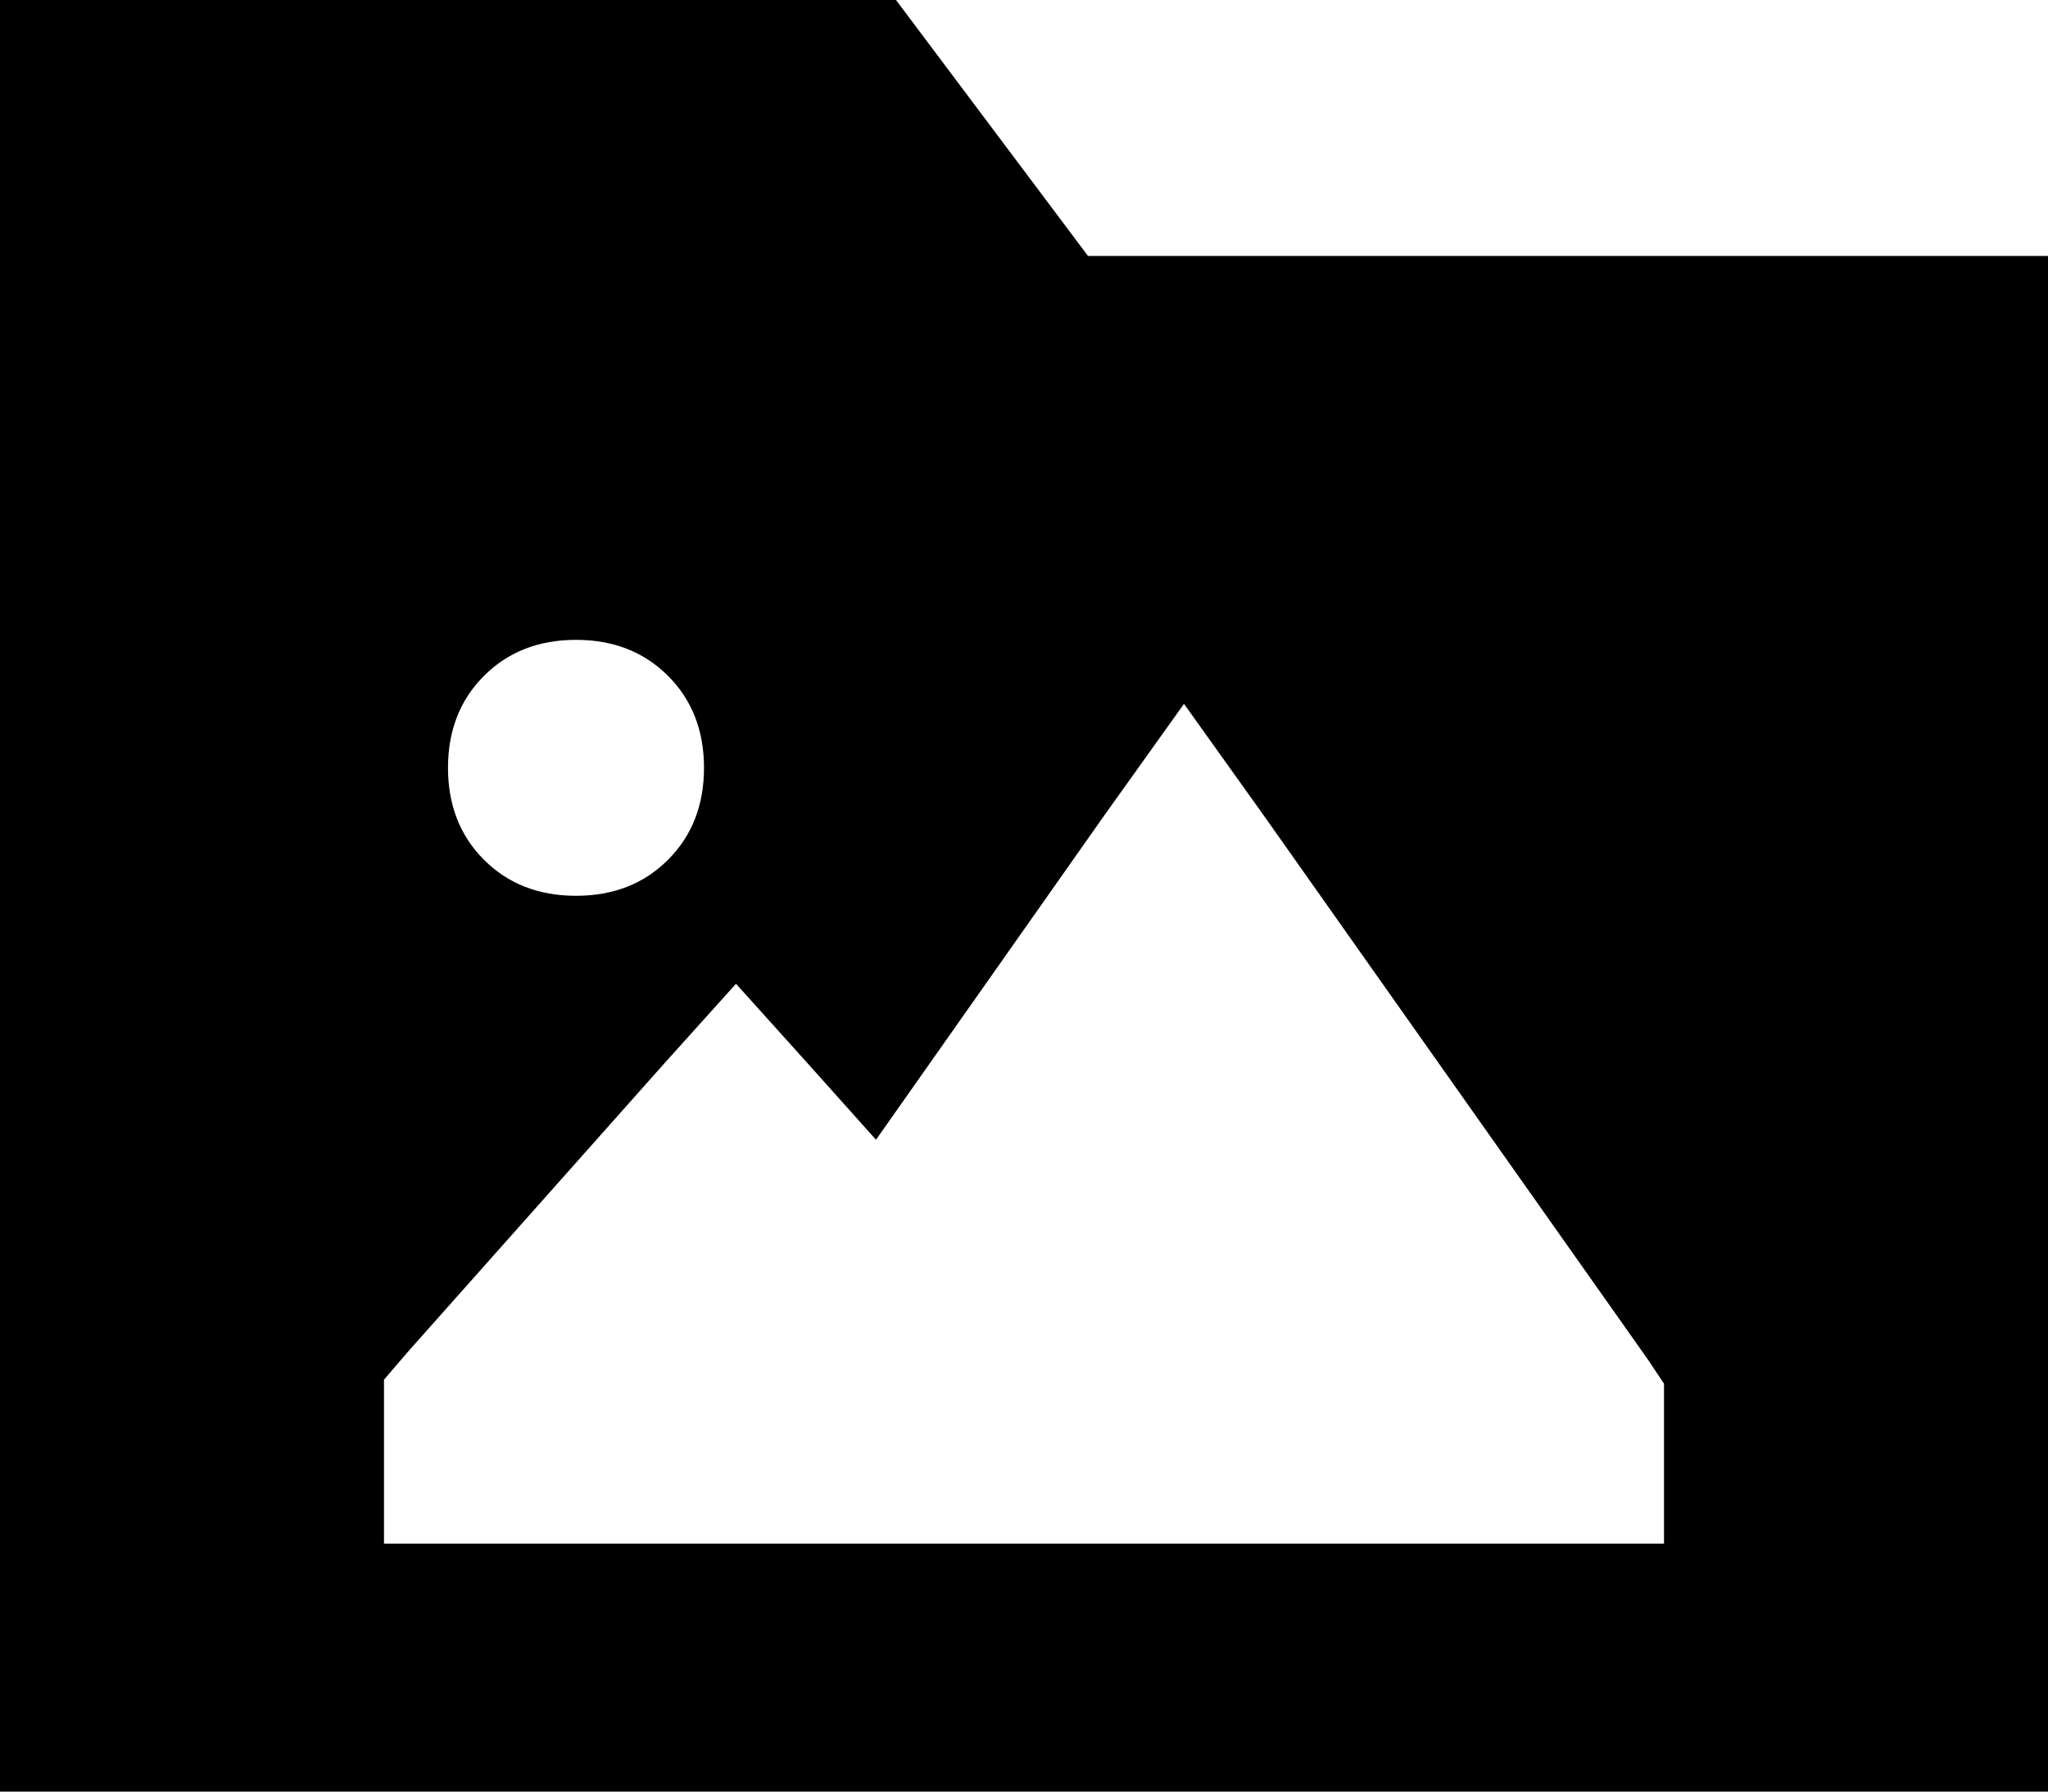 <svg xmlns="http://www.w3.org/2000/svg" viewBox="0 0 512 448">
  <path d="M 512 448 L 0 448 L 512 448 L 0 448 L 0 0 L 0 0 L 224 0 L 224 0 L 272 64 L 272 64 L 512 64 L 512 64 L 512 448 L 512 448 Z M 176 192 Q 176 178 167 169 L 167 169 L 167 169 Q 158 160 144 160 Q 130 160 121 169 Q 112 178 112 192 Q 112 206 121 215 Q 130 224 144 224 Q 158 224 167 215 Q 176 206 176 192 L 176 192 Z M 296 176 L 276 204 L 296 176 L 276 204 L 219 285 L 219 285 L 202 266 L 202 266 L 184 246 L 184 246 L 166 266 L 166 266 L 102 338 L 102 338 L 96 345 L 96 345 L 96 354 L 96 354 L 96 362 L 96 362 L 96 386 L 96 386 L 120 386 L 416 386 L 416 362 L 416 362 L 416 354 L 416 354 L 416 346 L 416 346 L 412 340 L 412 340 L 316 204 L 316 204 L 296 176 L 296 176 Z" />
</svg>